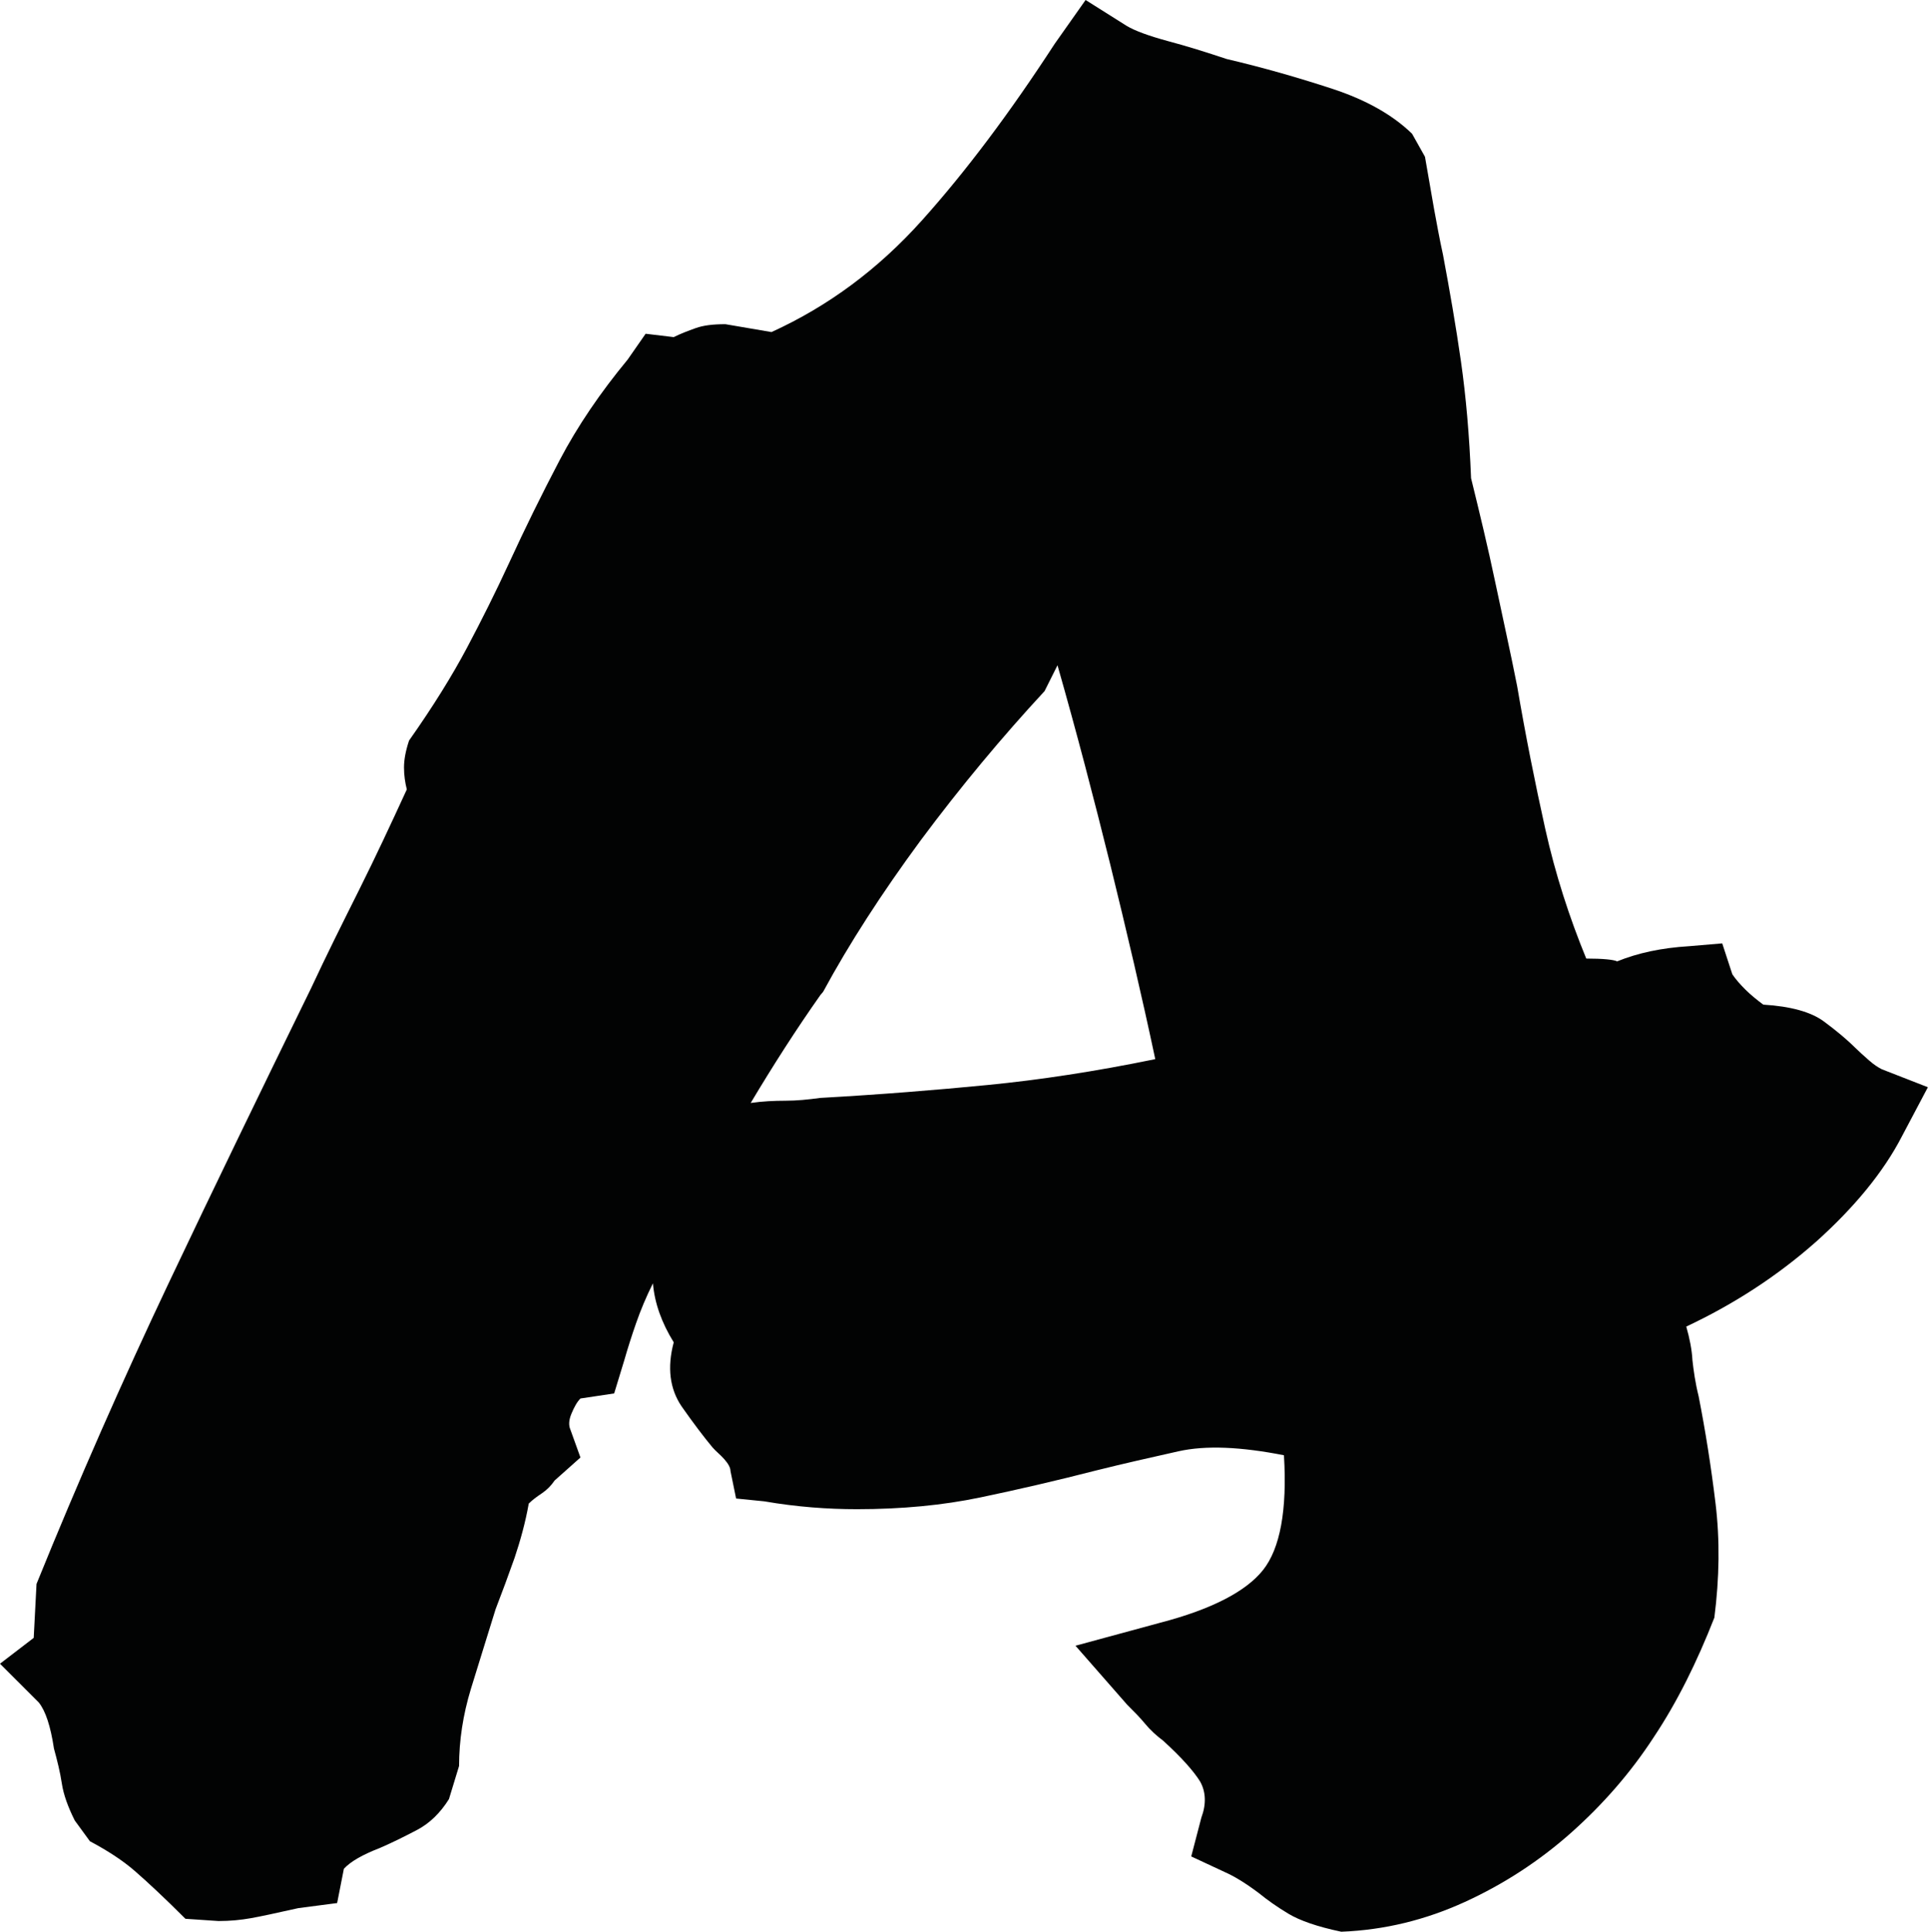<svg xmlns="http://www.w3.org/2000/svg" width="34.33" height="34.38" viewBox="0 0 34.33 34.38"><path fill="#020303" d="M0 29.61l.6-.46.05-.96c.75-1.85 1.54-3.64 2.35-5.35s1.66-3.46 2.54-5.26c.27-.58.56-1.16.85-1.74.29-.58.57-1.18.85-1.79-.03-.12-.05-.25-.05-.39s.03-.3.09-.48c.43-.61.77-1.16 1.03-1.65s.51-.99.75-1.51c.28-.61.58-1.22.9-1.83.32-.61.73-1.21 1.21-1.79l.32-.46.5.06c.12-.06.25-.11.39-.16s.31-.07.53-.07l.82.14c1.01-.46 1.9-1.12 2.68-1.99.78-.87 1.56-1.91 2.36-3.14l.55-.78.73.46c.15.09.4.18.73.27.34.09.69.2 1.05.32.64.15 1.27.33 1.88.53.61.2 1.08.47 1.42.8l.23.41c.06.34.11.64.16.92.05.27.1.55.16.82.12.64.23 1.27.32 1.9.09.63.15 1.32.18 2.08.15.61.3 1.23.43 1.85s.27 1.24.39 1.85c.15.88.32 1.73.5 2.54s.43 1.58.73 2.31c.3 0 .49.02.55.05.37-.15.79-.24 1.28-.27l.59-.05.18.55c.06.09.14.18.23.27.09.09.2.18.32.27.49.03.85.13 1.08.3s.42.33.57.48c.06.06.14.13.23.21.09.08.17.13.23.16l.82.32-.46.87c-.33.64-.85 1.27-1.53 1.88-.69.61-1.46 1.11-2.31 1.51.06.21.1.41.11.6.02.18.05.4.11.64.12.61.22 1.24.3 1.9.08.66.07 1.33-.02 2.04-.31.79-.66 1.5-1.08 2.13-.41.63-.9 1.19-1.46 1.69-.56.5-1.2.92-1.9 1.24s-1.43.5-2.2.53c-.43-.09-.74-.2-.94-.32-.2-.12-.37-.24-.53-.37-.24-.18-.44-.3-.6-.37l-.6-.28.18-.69c.09-.24.08-.46-.02-.64-.11-.18-.33-.43-.66-.73-.12-.09-.23-.19-.32-.3-.09-.11-.2-.22-.32-.34l-.92-1.05 1.51-.41c.92-.24 1.53-.56 1.83-.94s.43-1.06.37-2.04c-.76-.15-1.39-.18-1.88-.07-.49.11-.98.22-1.46.34-.7.18-1.39.34-2.06.48-.67.14-1.4.21-2.2.21-.52 0-1.07-.04-1.65-.14l-.5-.05-.1-.49c0-.06-.04-.13-.11-.21s-.15-.14-.21-.21c-.15-.18-.34-.43-.55-.73-.21-.31-.26-.69-.14-1.14-.21-.34-.34-.69-.37-1.05-.12.24-.22.48-.3.71-.08.23-.15.45-.21.66l-.18.59-.6.09c-.06.06-.11.15-.16.27s-.05.21-.02.28l.18.5-.46.41c-.06.09-.14.17-.23.23s-.17.12-.23.18c-.06.34-.15.66-.25.96-.11.31-.22.61-.34.92-.15.49-.3.96-.44 1.42-.14.46-.21.92-.21 1.37l-.18.59c-.15.24-.34.43-.57.55-.23.12-.45.23-.66.32-.31.12-.52.24-.64.37l-.12.61-.69.09c-.4.09-.68.15-.85.18s-.36.05-.57.05l-.59-.04c-.37-.37-.67-.65-.9-.85-.23-.2-.5-.37-.8-.53l-.27-.37c-.12-.24-.2-.46-.23-.66s-.08-.4-.14-.62c-.06-.4-.15-.67-.27-.82L0 29.61zm14.6-11.9c-.43.61-.84 1.25-1.24 1.92.21-.03.42-.04.62-.04s.4-.02.62-.05c1.07-.06 2.06-.14 2.98-.23.92-.09 1.91-.24 2.98-.46-.24-1.13-.51-2.28-.8-3.46-.29-1.17-.6-2.36-.94-3.55l-.23.46c-.76.82-1.5 1.71-2.2 2.65-.7.95-1.28 1.85-1.74 2.7l-.05.06z"/></svg>